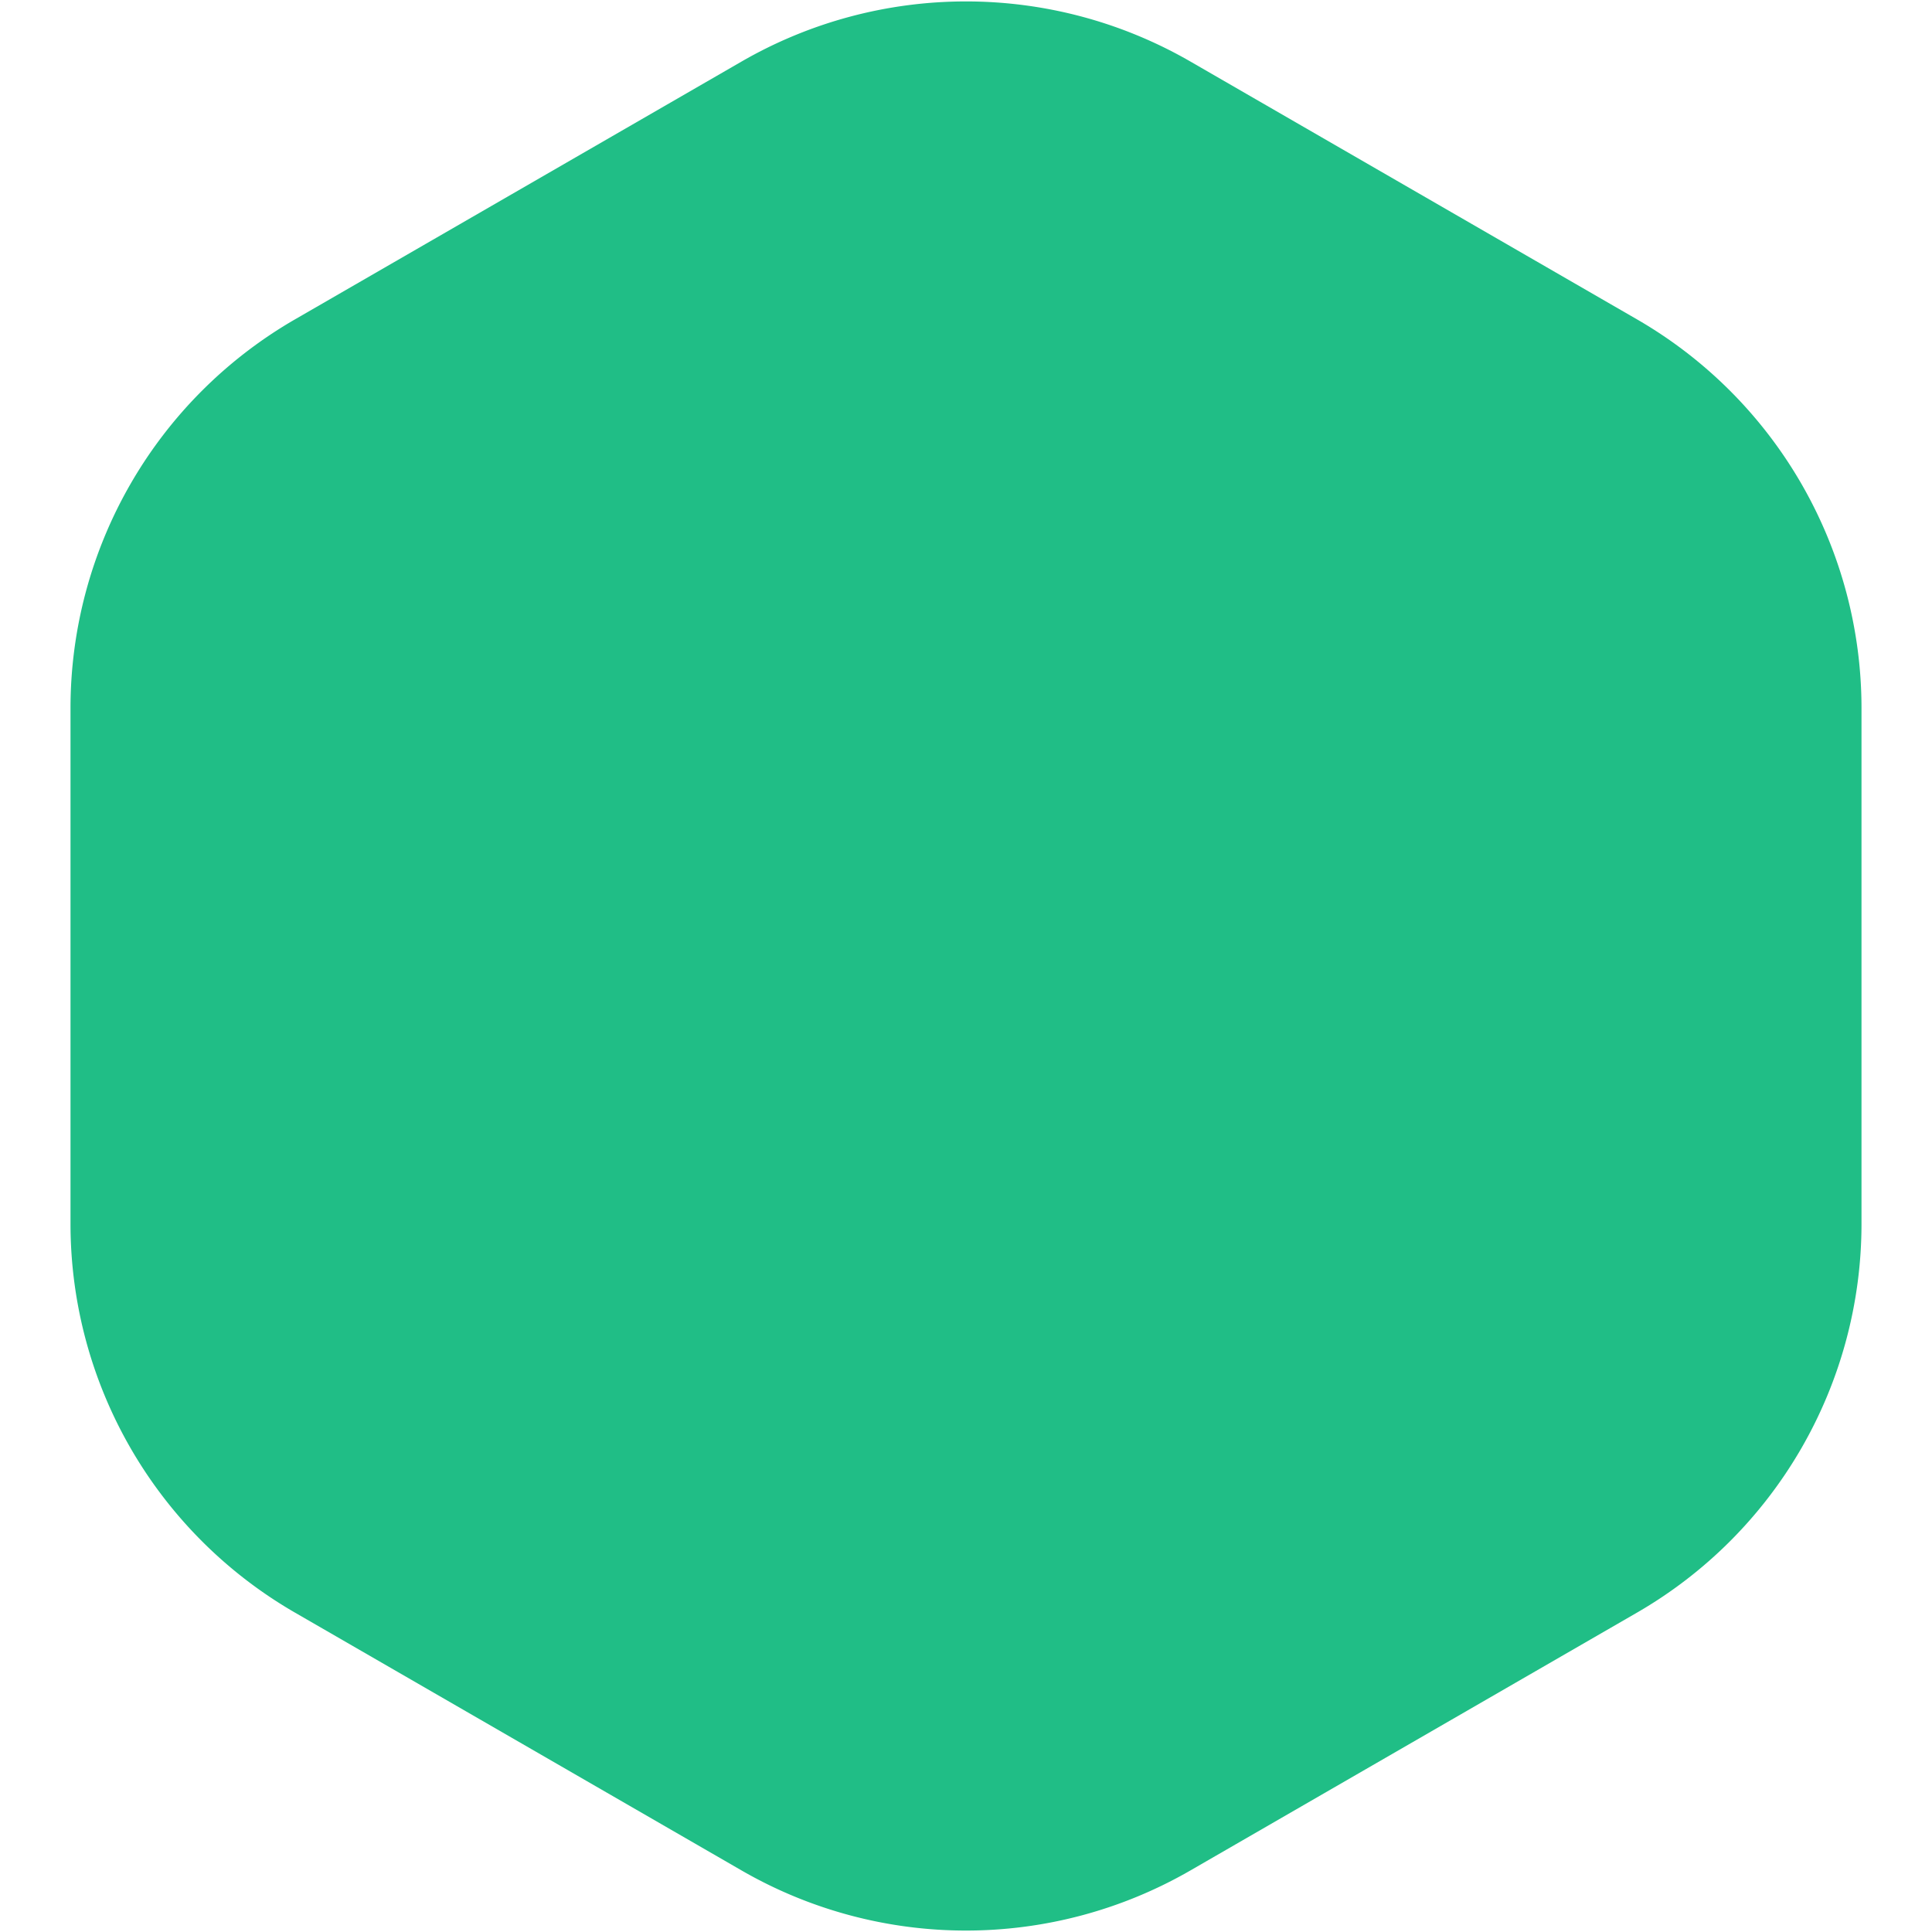 <svg xmlns="http://www.w3.org/2000/svg" width="142" height="142"><path stroke="none" fill="#20be86" d="M54.5 4.526a33 33 0 0 1 33 0l32.818 18.947a33 33 0 0 1 16.5 28.579l0 37.895a33 33 0 0 1 -16.5 28.579l-32.818 18.947a33 33 0 0 1 -33 0l-32.818 -18.947a33 33 0 0 1 -16.5 -28.579l0 -37.895a33 33 0 0 1 16.5 -28.579"></path></svg>